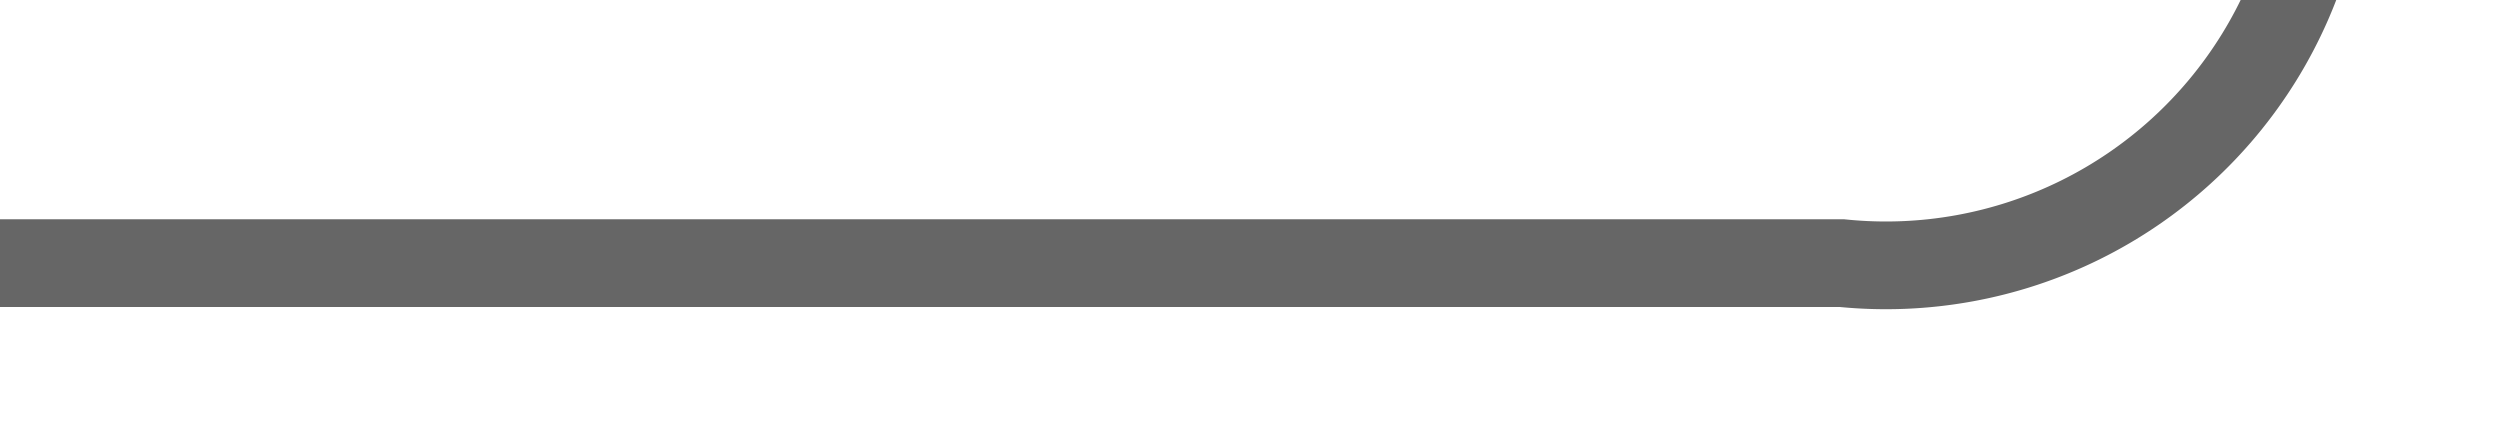 ﻿<?xml version="1.0" encoding="utf-8"?>
<svg version="1.1" width="28.5px" height="5px" viewBox="1424 355.5  28.5 5" xmlns:xlink="http://www.w3.org/1999/xlink" xmlns="http://www.w3.org/2000/svg">
  <path d="M 1424 358.5  L 1445 358.5  A 5 5 0 0 0 1450.5 353.5 L 1450.5 314  A 5 5 0 0 1 1455.5 309.5 L 1463 309.5  " stroke-width="1" stroke="#666666" fill="none" />
  <path d="M 1457.946 304.854  L 1462.593 309.5  L 1457.946 314.146  L 1458.654 314.854  L 1463.654 309.854  L 1464.007 309.5  L 1463.654 309.146  L 1458.654 304.146  L 1457.946 304.854  Z " fill-rule="nonzero" fill="#666666" stroke="none" />
</svg>